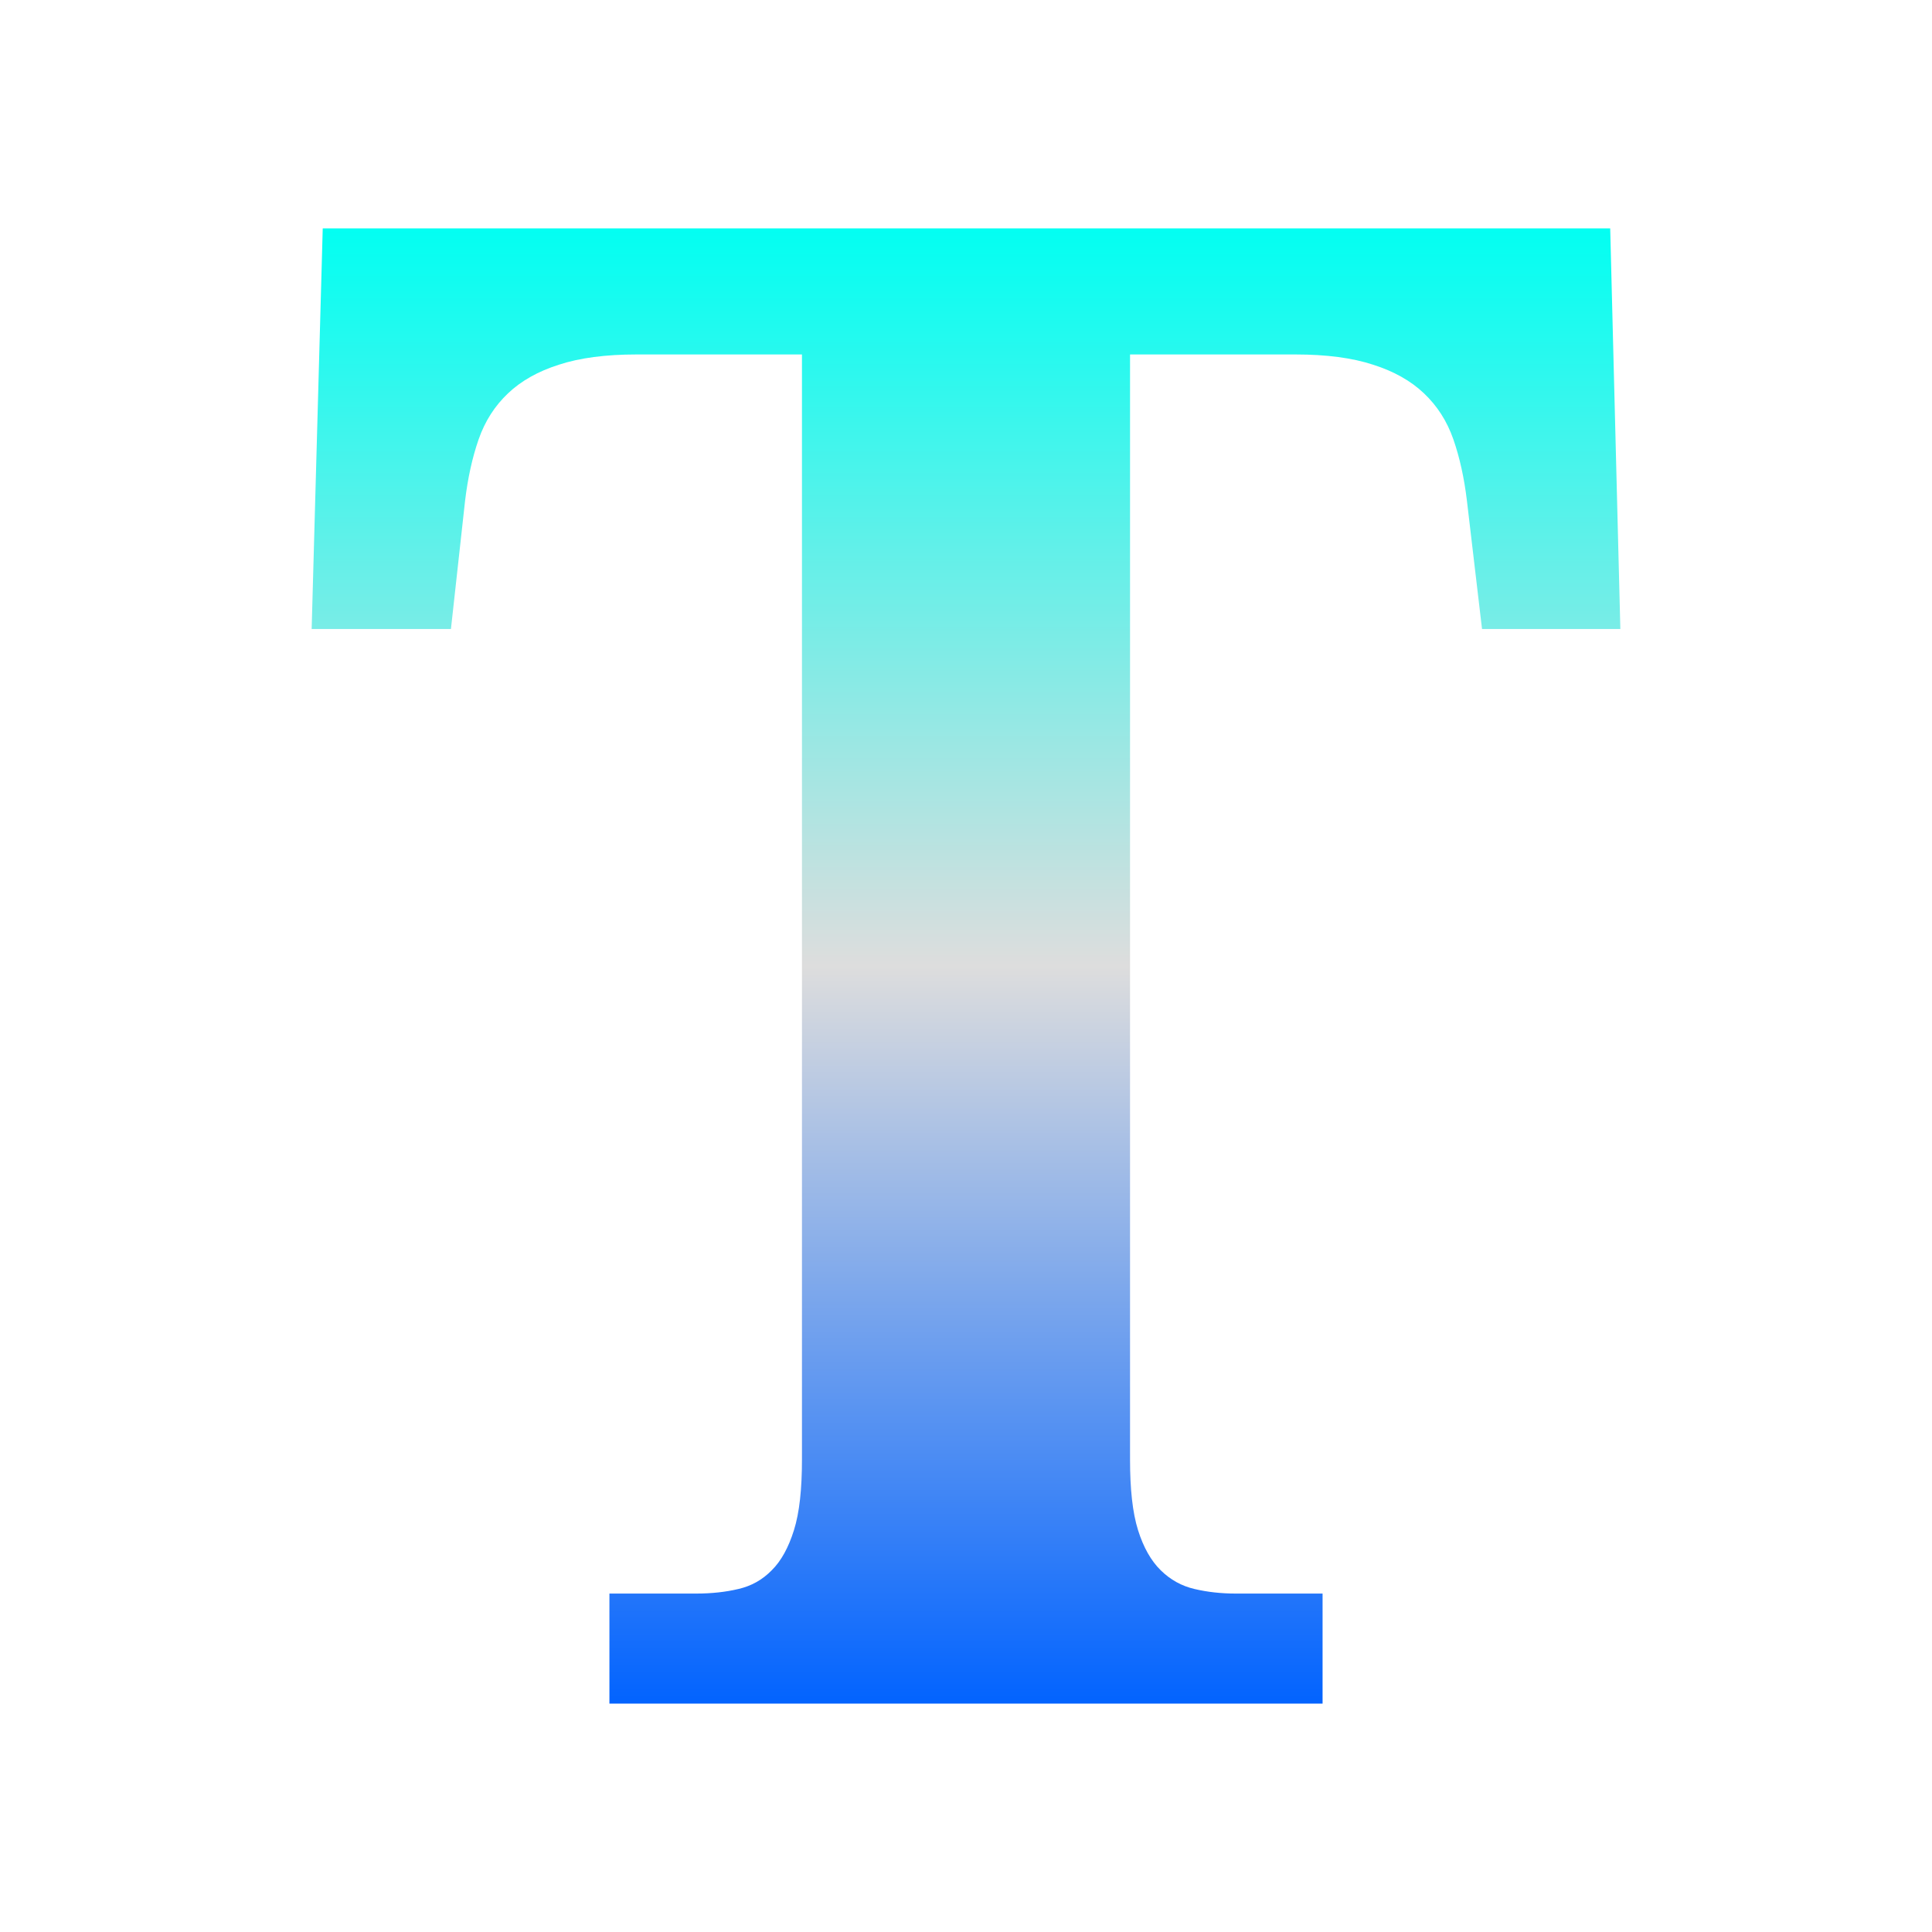 <svg xmlns="http://www.w3.org/2000/svg" xmlns:xlink="http://www.w3.org/1999/xlink" width="64px" height="64px" viewBox="0 0 64 64" version="1.1">
<defs>
<linearGradient id="linear0" gradientUnits="userSpaceOnUse" x1="0" y1="0" x2="0" y2="1" gradientTransform="matrix(43.351,0,0,48.865,10.324,7.568)">
<stop offset="0" style="stop-color:#00fff2;stop-opacity:1;"/>
<stop offset="0.5" style="stop-color:#dddddd;stop-opacity:1;"/>
<stop offset="1" style="stop-color:#0062ff;stop-opacity:1;"/>
</linearGradient>
</defs>
<g id="surface1">
<path style=" stroke:none;fill-rule:nonzero;fill:url(#linear0);" d="M 37.434 11.742 L 37.434 48.348 C 37.434 49.324 37.516 50.105 37.699 50.688 C 37.879 51.262 38.133 51.707 38.449 52.016 C 38.773 52.336 39.148 52.539 39.566 52.637 C 39.996 52.738 40.449 52.789 40.941 52.789 L 43.812 52.789 L 43.812 56.434 L 20.188 56.434 L 20.188 52.789 L 23.059 52.789 C 23.57 52.789 24.039 52.738 24.461 52.637 C 24.887 52.539 25.254 52.336 25.566 52.016 C 25.879 51.707 26.121 51.262 26.301 50.688 C 26.484 50.105 26.566 49.324 26.566 48.348 L 26.566 11.742 L 21.086 11.742 C 20.062 11.742 19.203 11.855 18.512 12.082 C 17.824 12.301 17.262 12.617 16.828 13.031 C 16.391 13.445 16.066 13.949 15.855 14.555 C 15.645 15.16 15.496 15.836 15.406 16.59 L 14.938 20.836 L 10.324 20.836 L 10.691 7.566 L 53.34 7.566 L 53.676 20.836 L 49.094 20.836 L 48.594 16.59 C 48.504 15.836 48.355 15.16 48.145 14.555 C 47.934 13.949 47.609 13.445 47.172 13.031 C 46.738 12.617 46.176 12.301 45.488 12.082 C 44.797 11.855 43.938 11.742 42.914 11.742 Z M 37.434 11.742 "/>
</g>
</svg>
